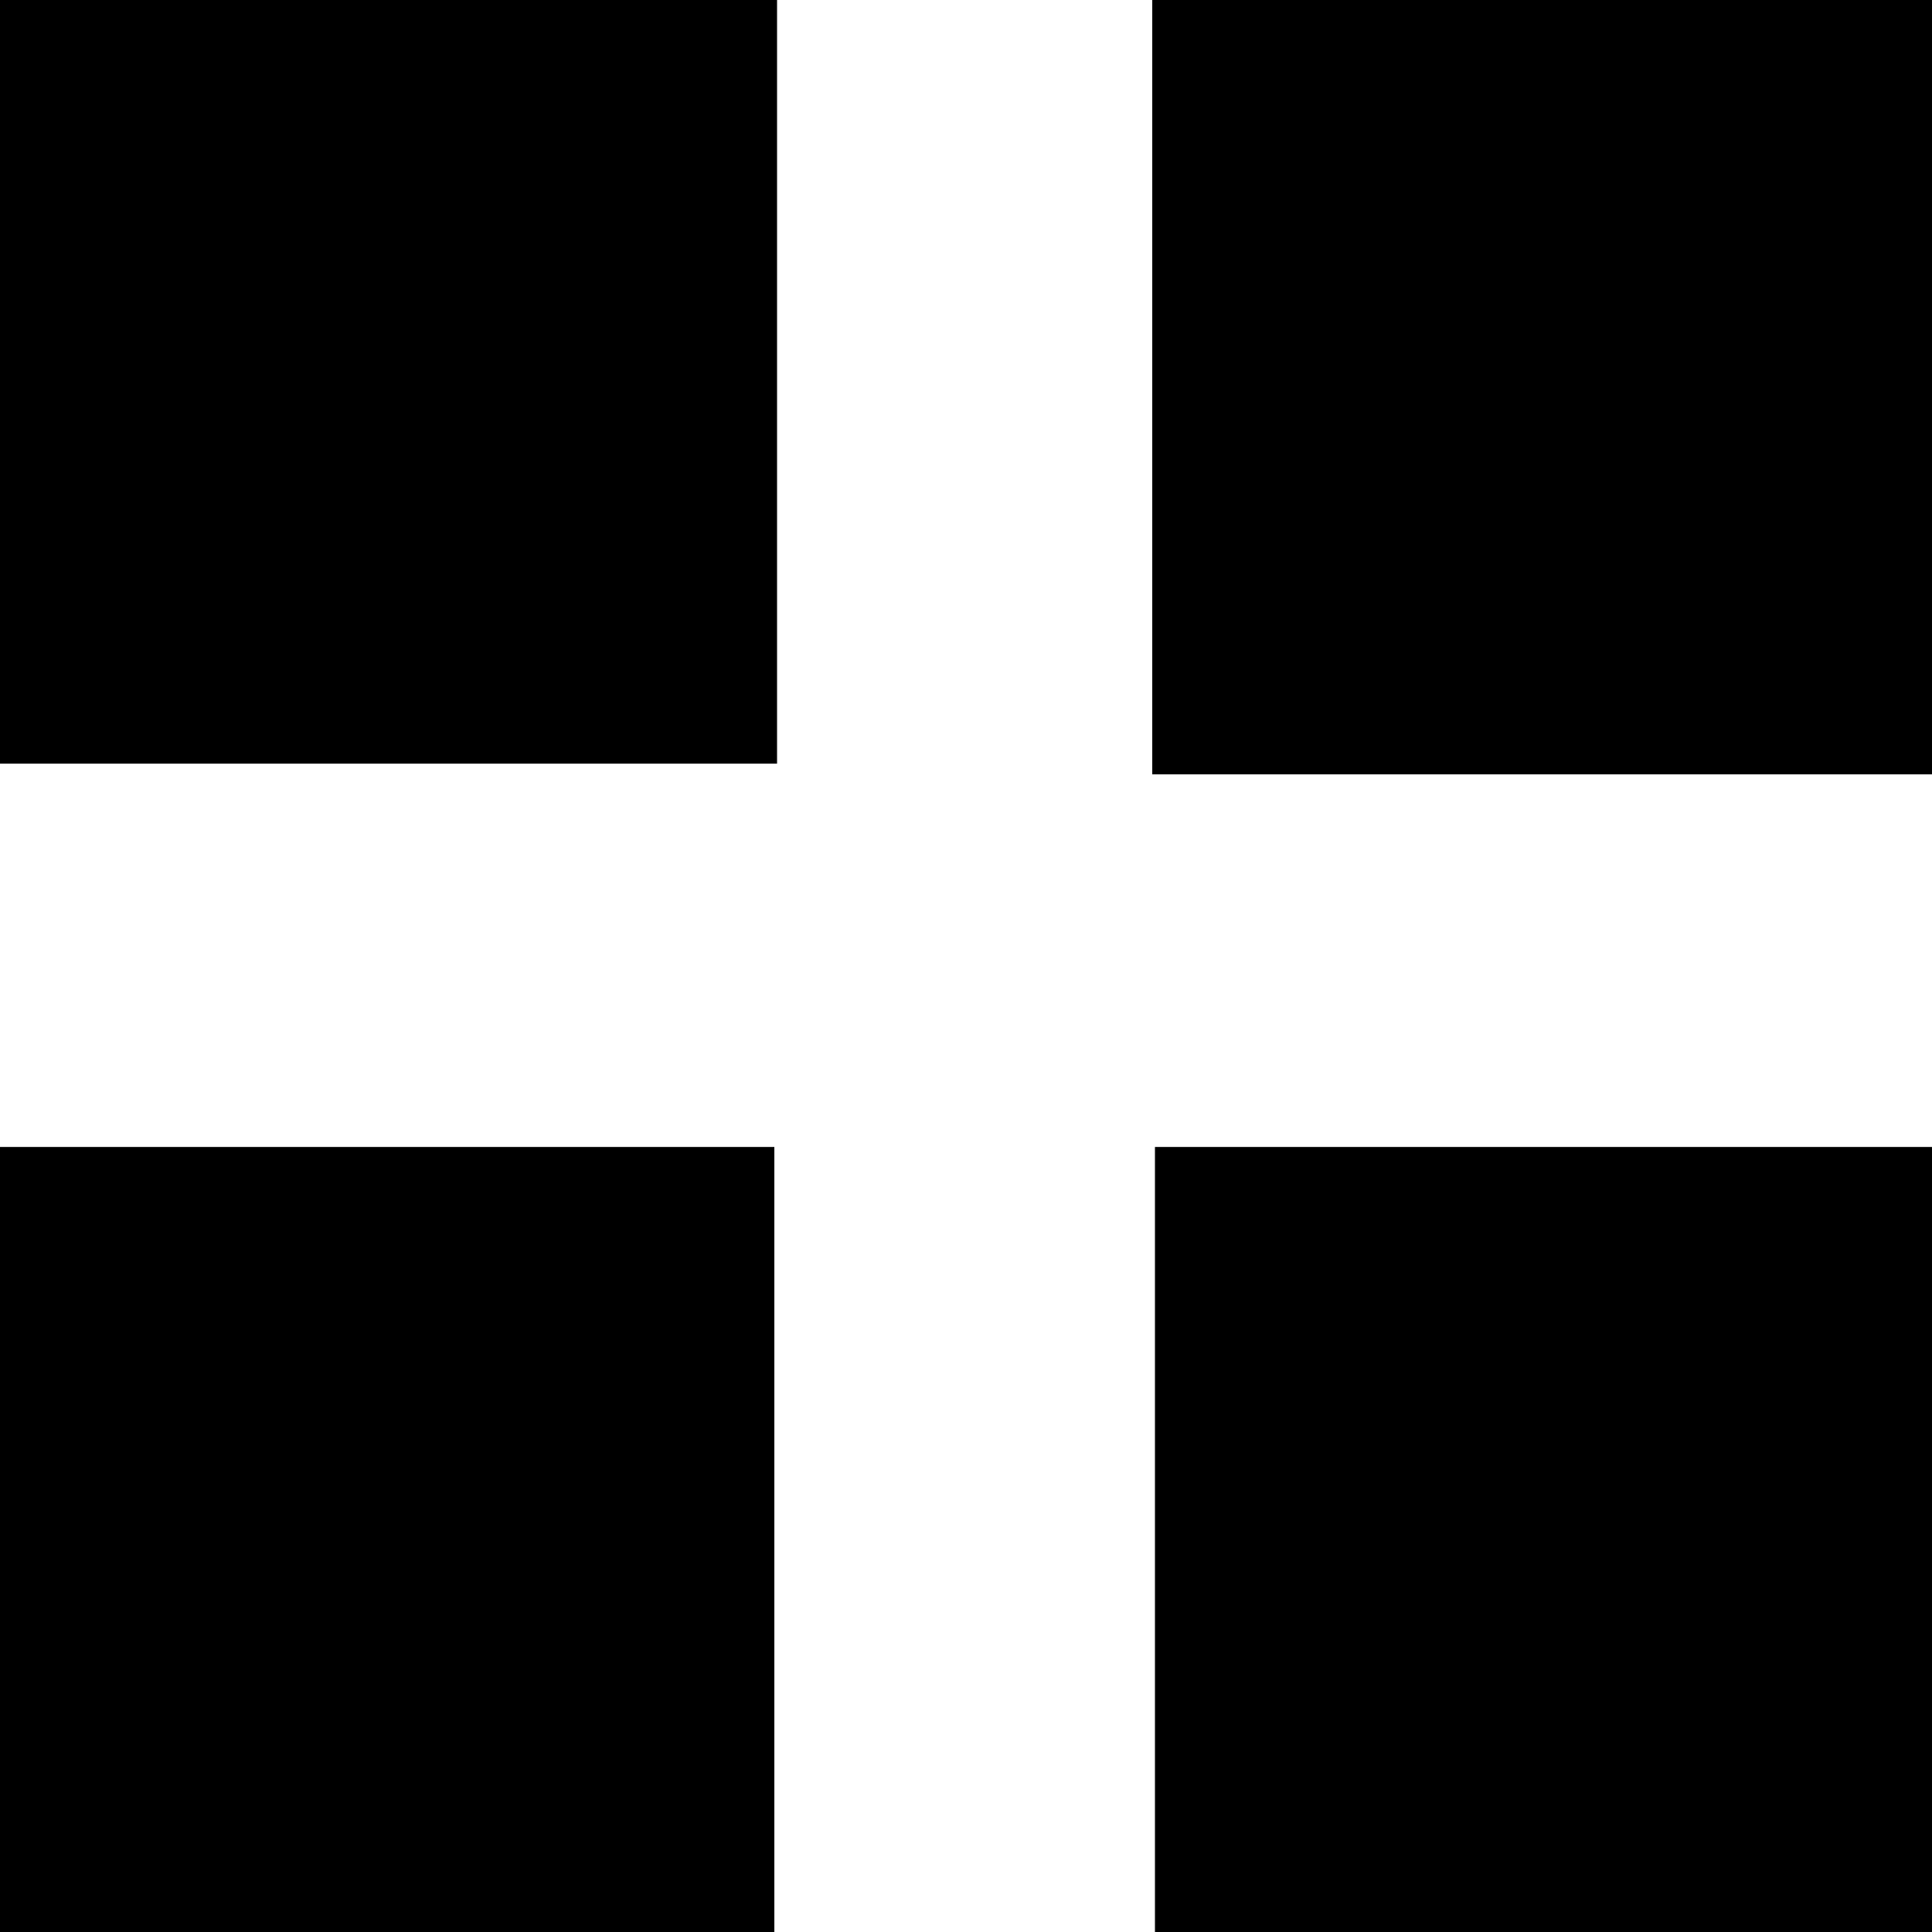 <svg xmlns="http://www.w3.org/2000/svg" xmlns:xlink="http://www.w3.org/1999/xlink" preserveAspectRatio="xMidYMid" width="15" height="15" viewBox="0 0 15 15">
  <defs>
    <style>
      .cls-1 {
        fill: #737373;
		}
      .cls-1:hover, .cls-1:focus {
        fill: #2ECC71;
      }
    </style>
  </defs>
  <path d="M8.967,15.000 L8.967,8.905 L15.000,8.905 L15.000,15.000 L8.967,15.000 ZM8.946,0.000 L15.000,0.000 L15.000,6.012 L8.946,6.012 L8.946,0.000 ZM0.000,0.000 L6.033,0.000 L6.033,5.929 L0.000,5.929 L0.000,0.000 ZM6.012,15.000 L0.000,15.000 L0.000,8.905 L6.012,8.905 L6.012,15.000 Z"/>
</svg>
